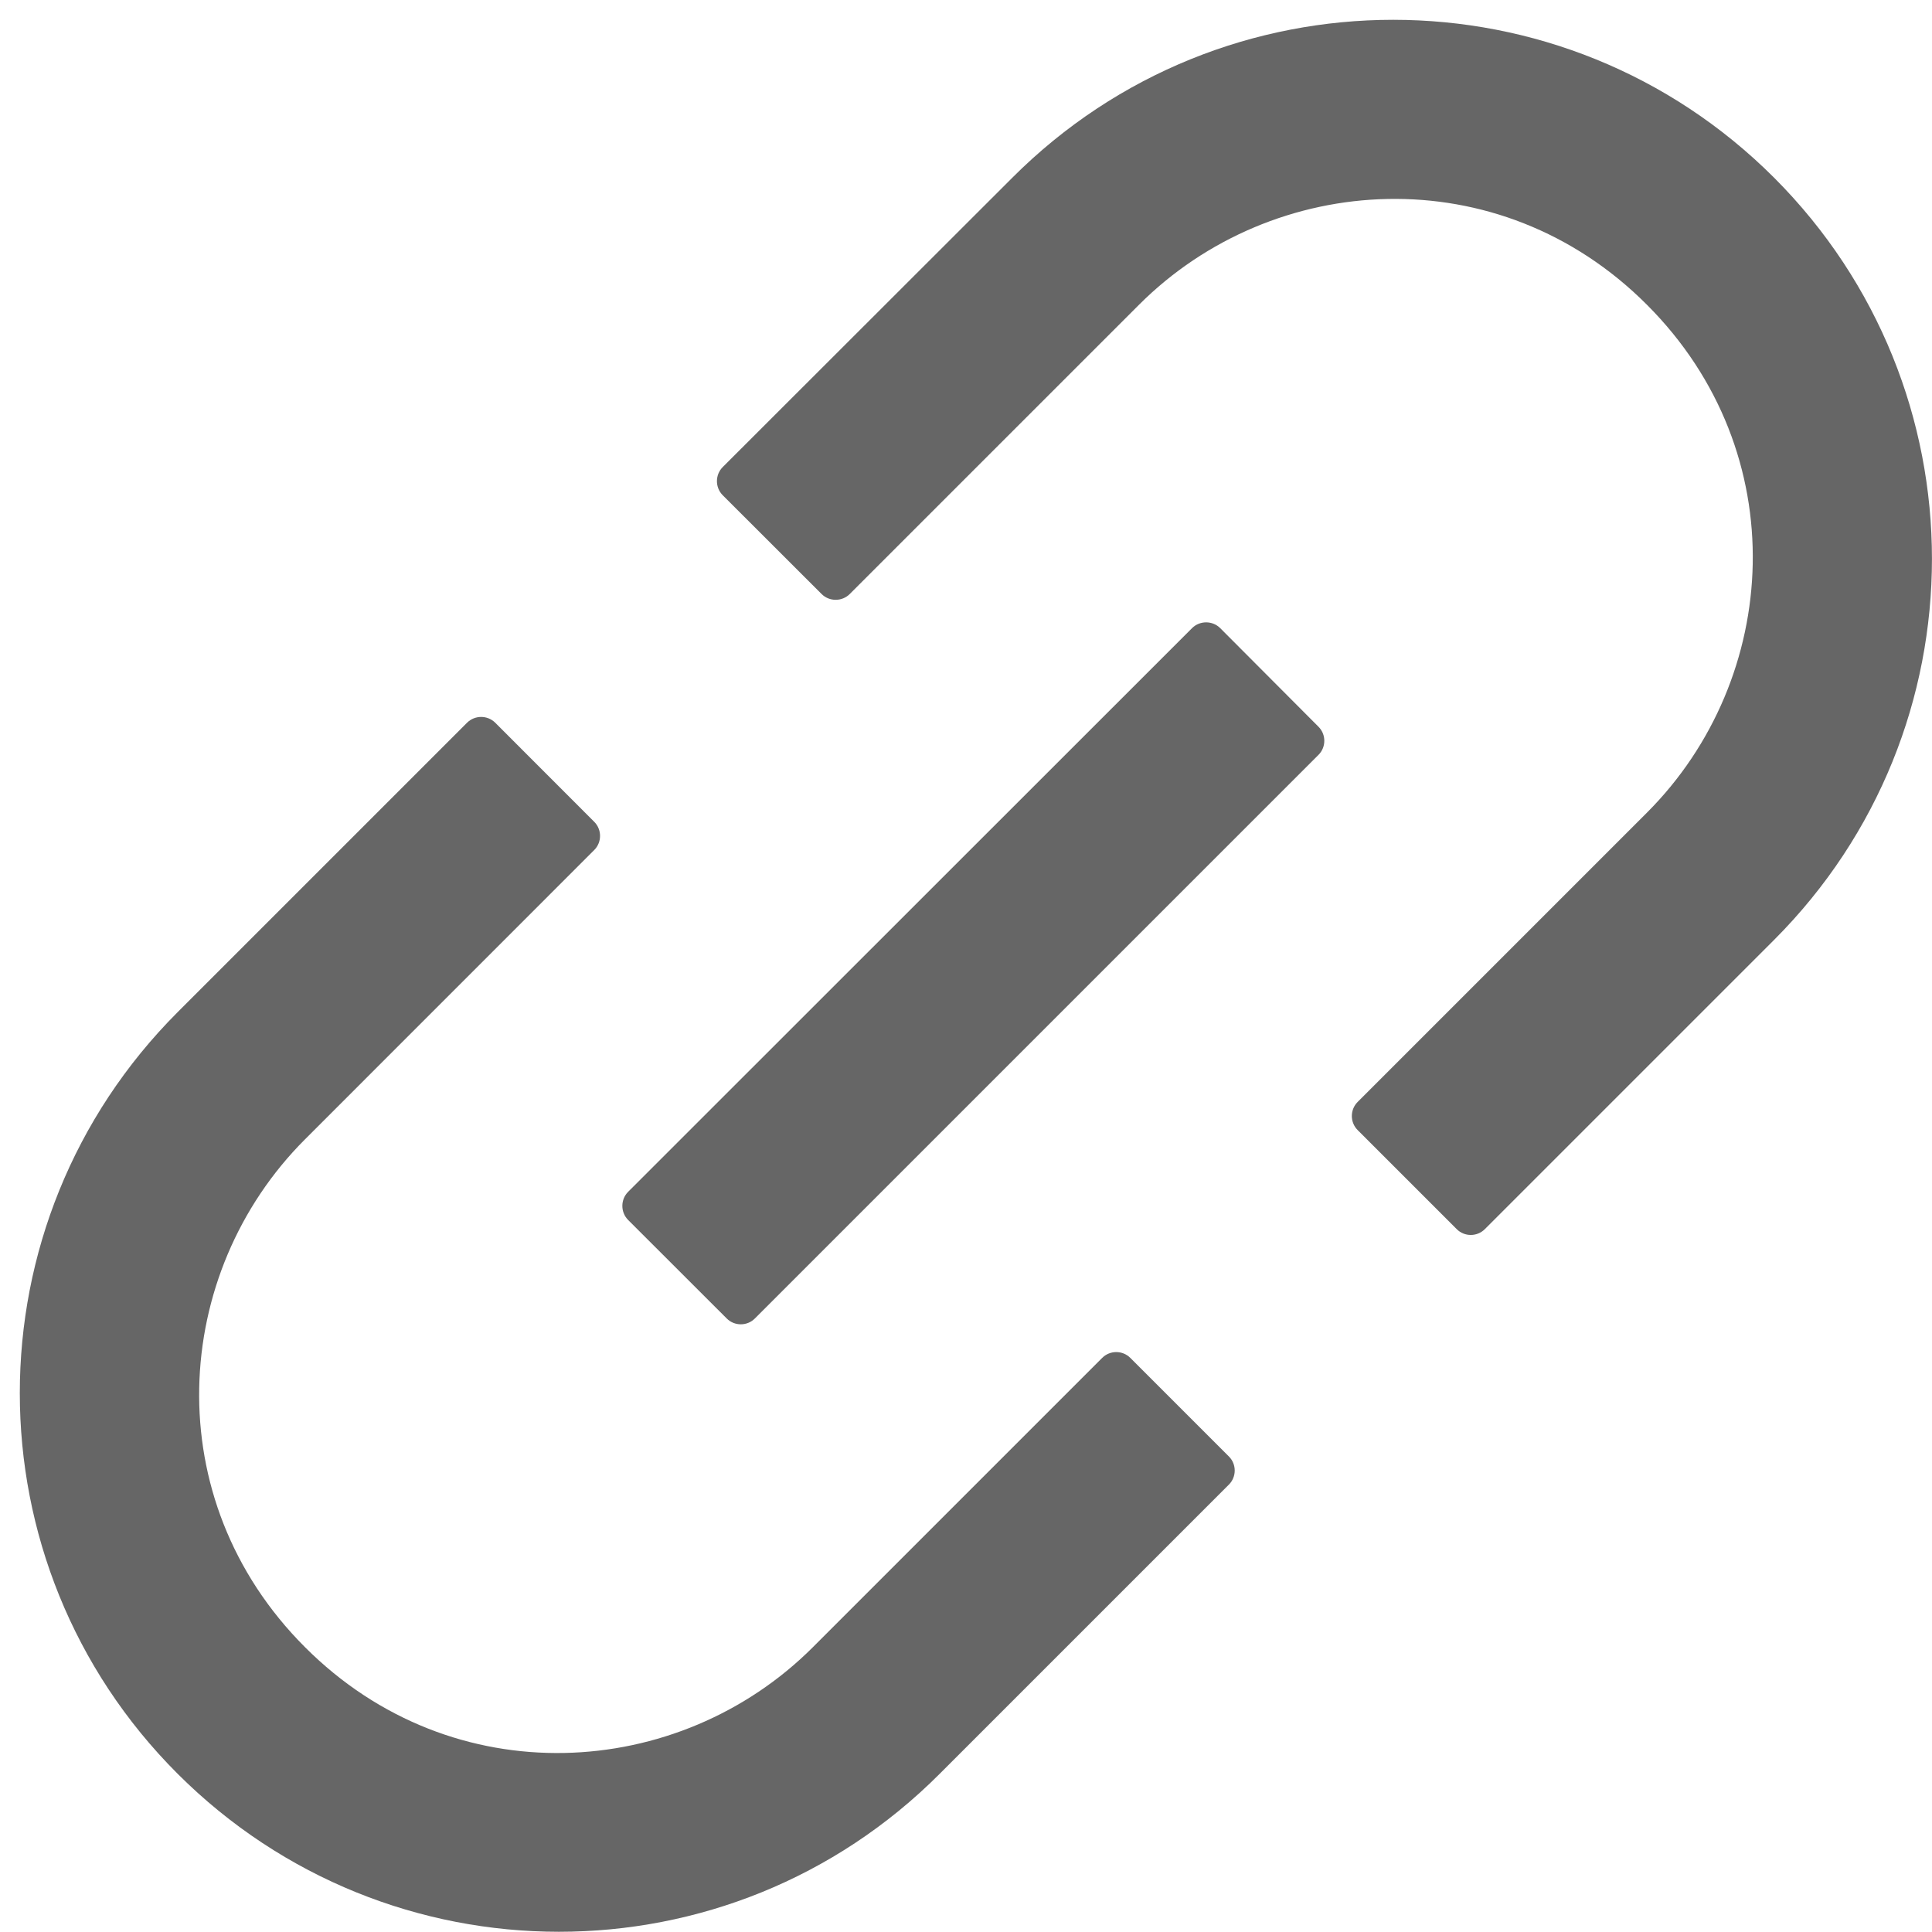 ﻿<?xml version="1.0" encoding="utf-8"?>
<svg version="1.1" xmlns:xlink="http://www.w3.org/1999/xlink" width="24px" height="24px" xmlns="http://www.w3.org/2000/svg">
  <g transform="matrix(1 0 0 1 -243 -954 )">
    <path d="M 15.266 18.093  L 14.041 16.868  C 13.945 16.772  13.788 16.772  13.692 16.868  L 10.098 20.462  C 8.434 22.126  5.626 22.302  3.789 20.462  C 1.948 18.622  2.125 15.816  3.789 14.153  L 7.382 10.559  C 7.478 10.463  7.478 10.305  7.382 10.209  L 6.152 8.978  C 6.056 8.882  5.898 8.882  5.802 8.978  L 2.208 12.572  C -0.408 15.189  -0.408 19.423  2.208 22.036  C 4.825 24.649  9.059 24.653  11.672 22.036  L 15.266 18.442  C 15.362 18.346  15.362 18.189  15.266 18.093  Z M 22.039 11.675  C 24.653 9.059  24.653 4.825  22.039 2.208  C 19.423 -0.408  15.189 -0.408  12.575 2.208  L 8.978 5.802  C 8.882 5.898  8.882 6.056  8.978 6.152  L 10.206 7.379  C 10.302 7.475  10.46 7.475  10.556 7.379  L 14.149 3.786  C 15.813 2.122  18.622 1.945  20.459 3.786  C 22.299 5.626  22.123 8.431  20.459 10.095  L 16.865 13.689  C 16.769 13.785  16.769 13.942  16.865 14.038  L 18.096 15.269  C 18.192 15.365  18.349 15.365  18.445 15.269  L 22.039 11.675  Z M 16.379 9.028  L 15.158 7.803  C 15.062 7.707  14.904 7.707  14.808 7.803  L 7.803 14.805  C 7.707 14.901  7.707 15.059  7.803 15.155  L 9.028 16.379  C 9.124 16.475  9.281 16.475  9.377 16.379  L 16.379 9.377  C 16.475 9.281  16.475 9.124  16.379 9.028  Z " fill-rule="nonzero" fill="#666666" stroke="none" transform="matrix(1 0 0 1 243 954 )" />
  </g>
</svg>